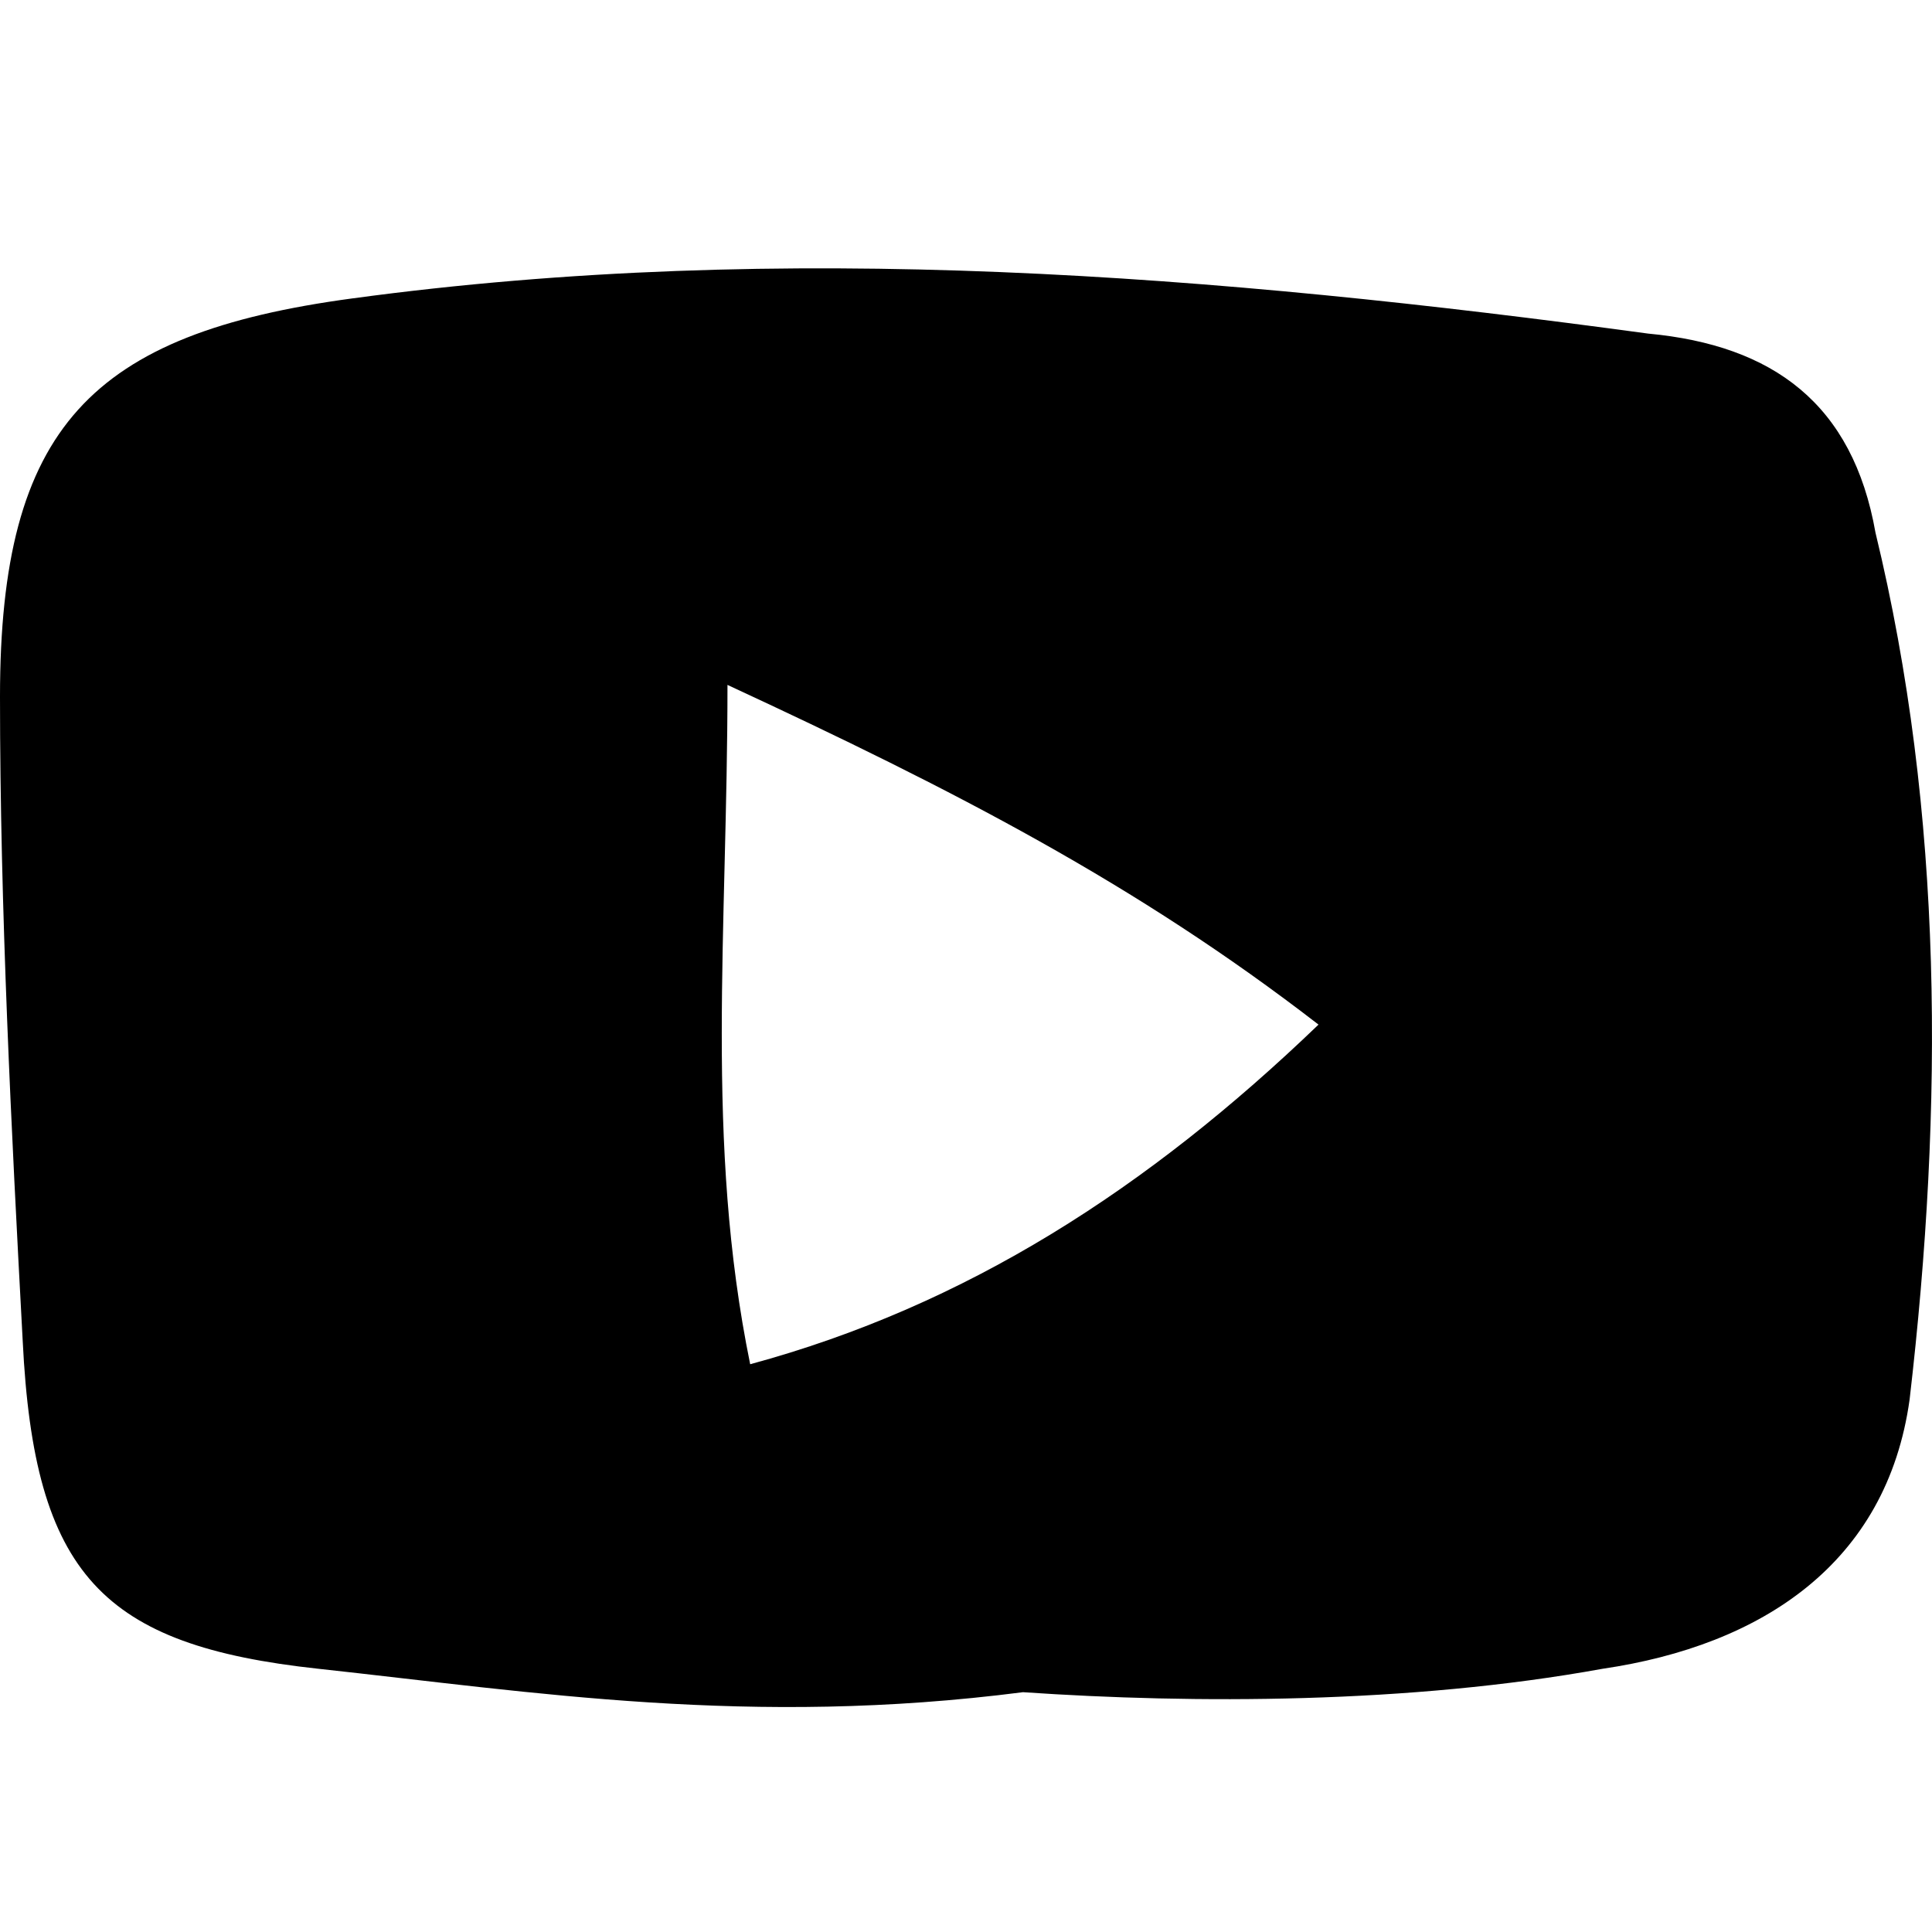 <svg width="24" height="24" viewBox="0 0 24 24" fill="none" xmlns="http://www.w3.org/2000/svg">
<rect width="24" height="24" fill="white"/>
<path d="M12.708 21.021C9.319 21.457 6.636 21.021 3.954 20.73C1.271 20.439 0.424 19.566 0.282 16.656C0.141 14.037 0 11.273 0 8.654C0 5.308 1.13 4.144 4.377 3.707C9.743 2.98 15.108 3.416 20.474 4.144C22.027 4.289 23.016 5.017 23.298 6.617C24.145 10.109 24.145 13.746 23.722 17.384C23.439 19.421 21.886 20.439 19.909 20.73C17.509 21.166 14.826 21.166 12.708 21.021ZM9.319 16.947C12.002 16.22 14.261 14.765 16.379 12.728C14.12 10.982 11.861 9.818 9.037 8.508C9.037 11.564 8.754 14.183 9.319 16.947Z" fill="black"/>
</svg>
